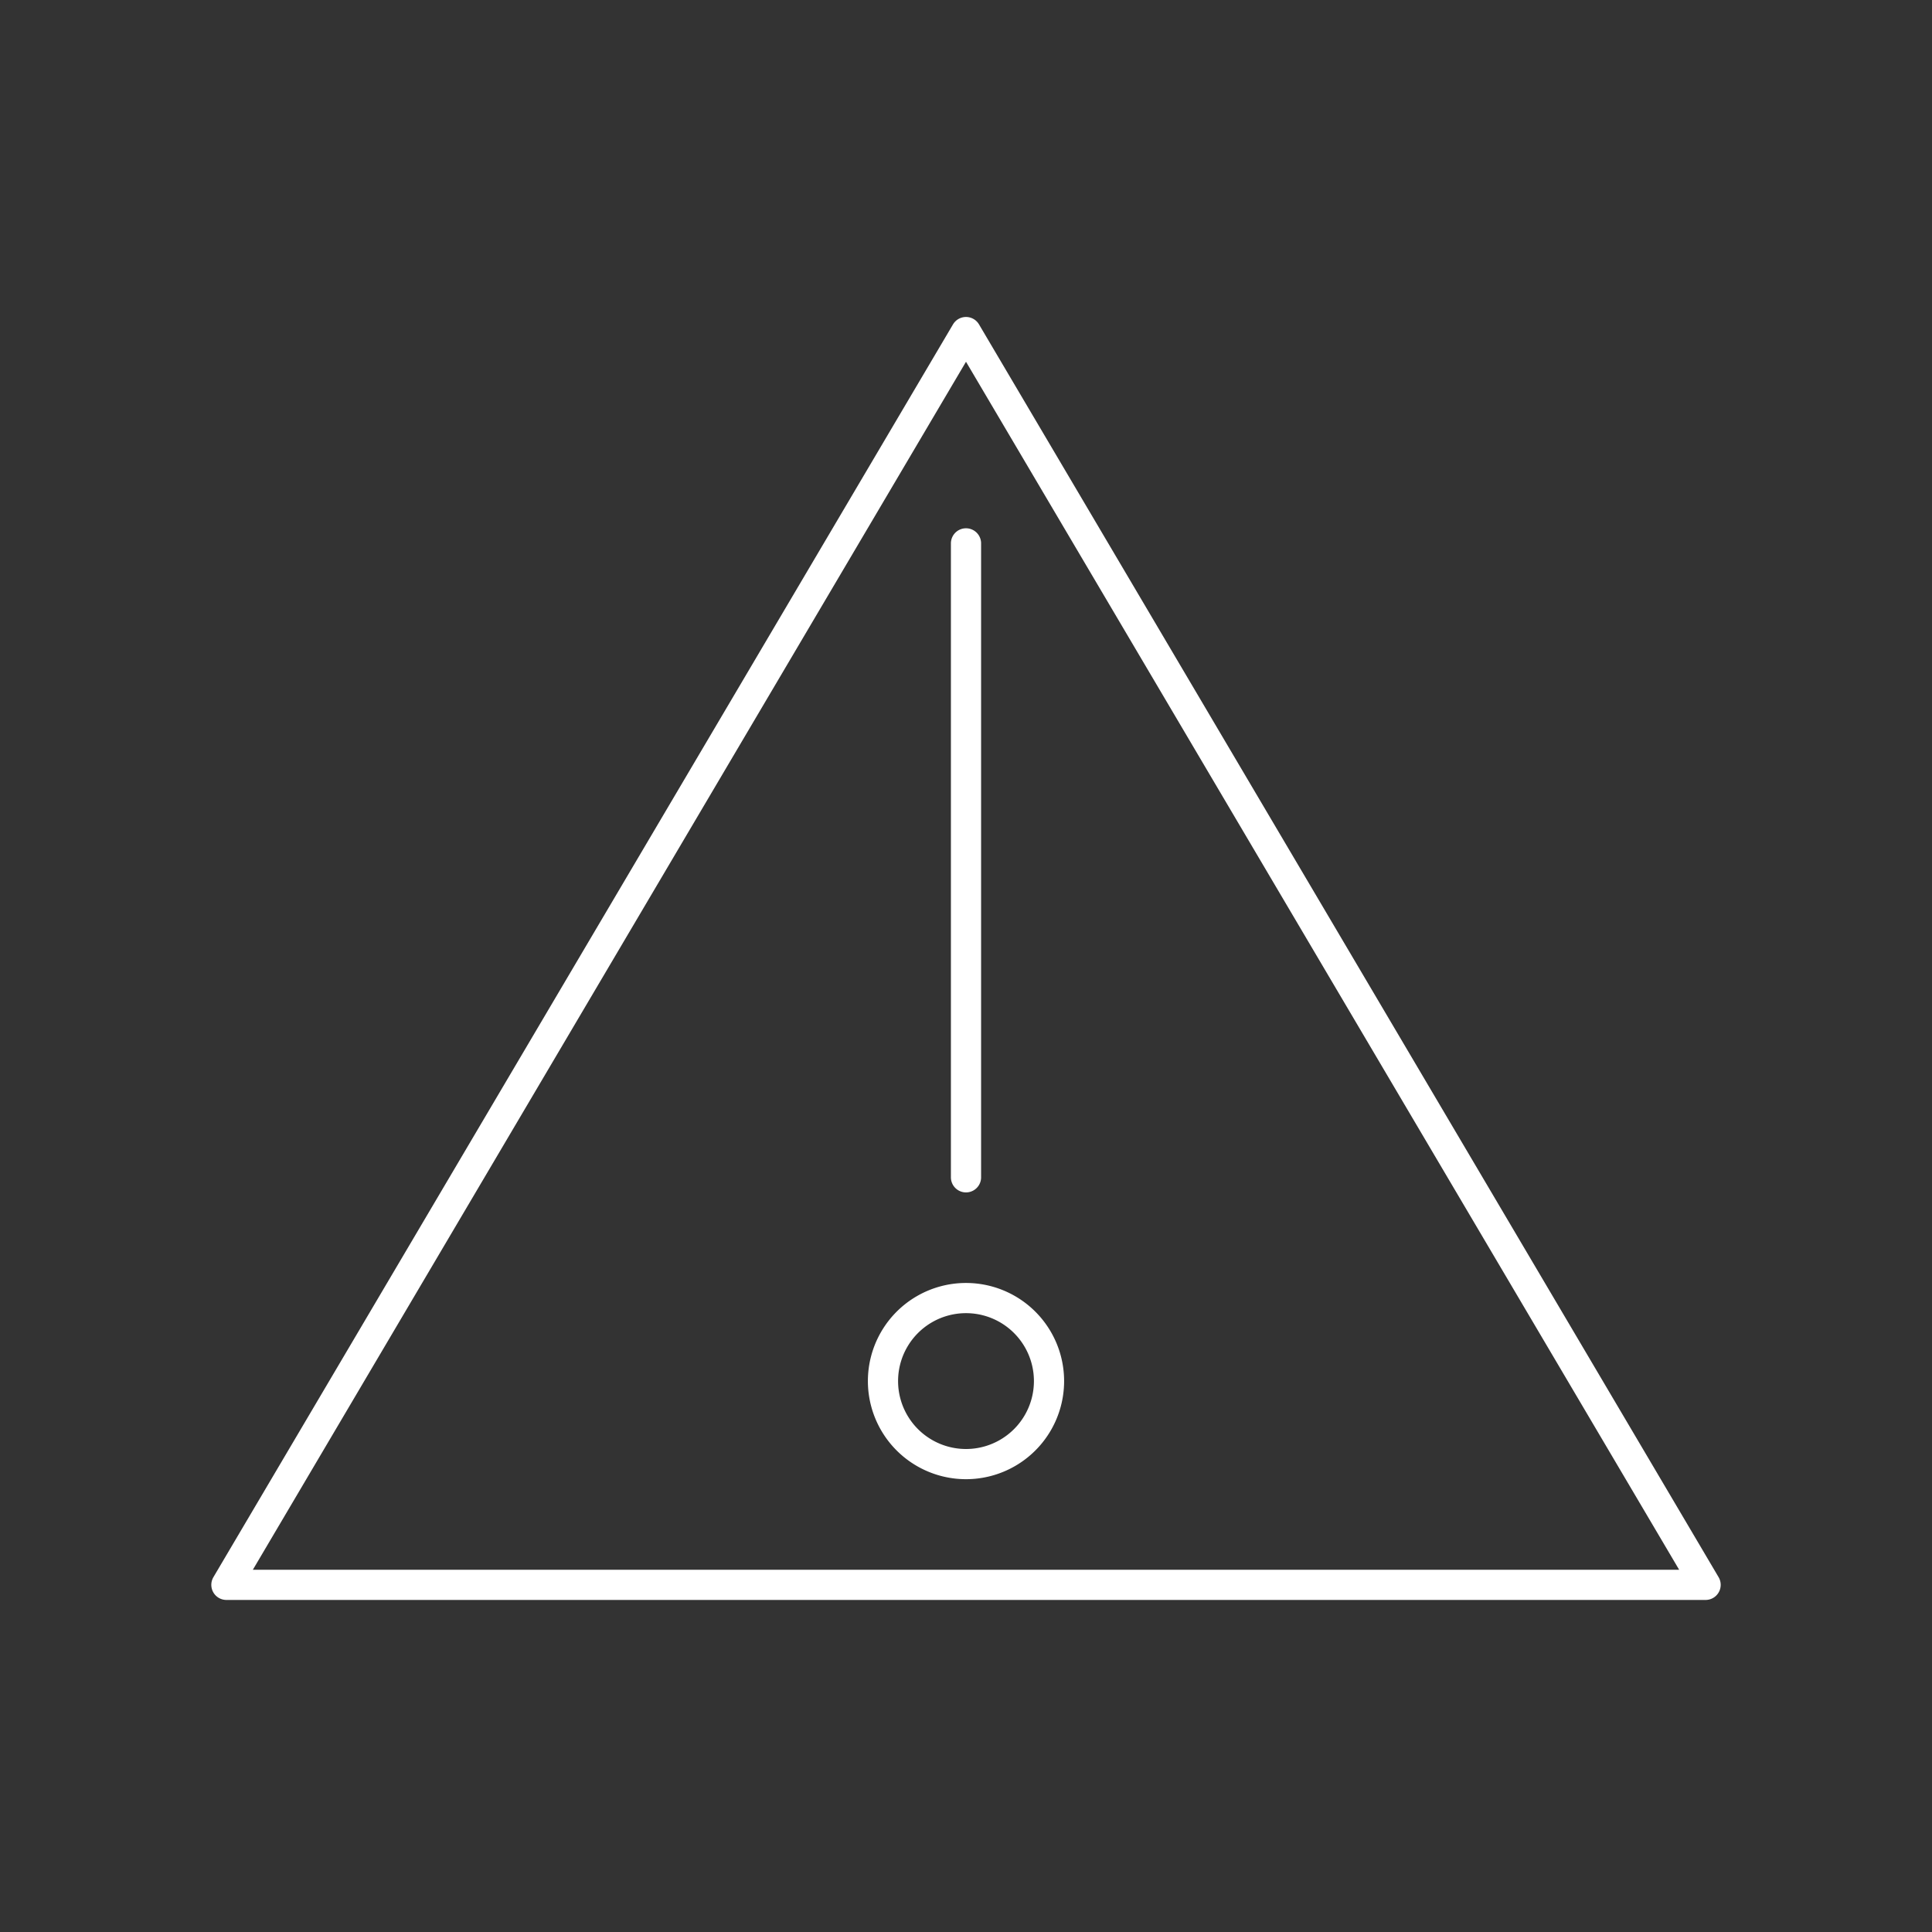 <svg xmlns="http://www.w3.org/2000/svg" viewBox="0 0 128 128" fill="none" stroke="#fff" stroke-width="2" stroke-linejoin="round" stroke-linecap="round"><rect x="0" y="0" width="128" height="128" fill="#333333" stroke="none"/><path d="M64 22l49 83H15Zm0 56V36m0 50a5 5 90 010 11 5 5 90 010-11"/></svg>
